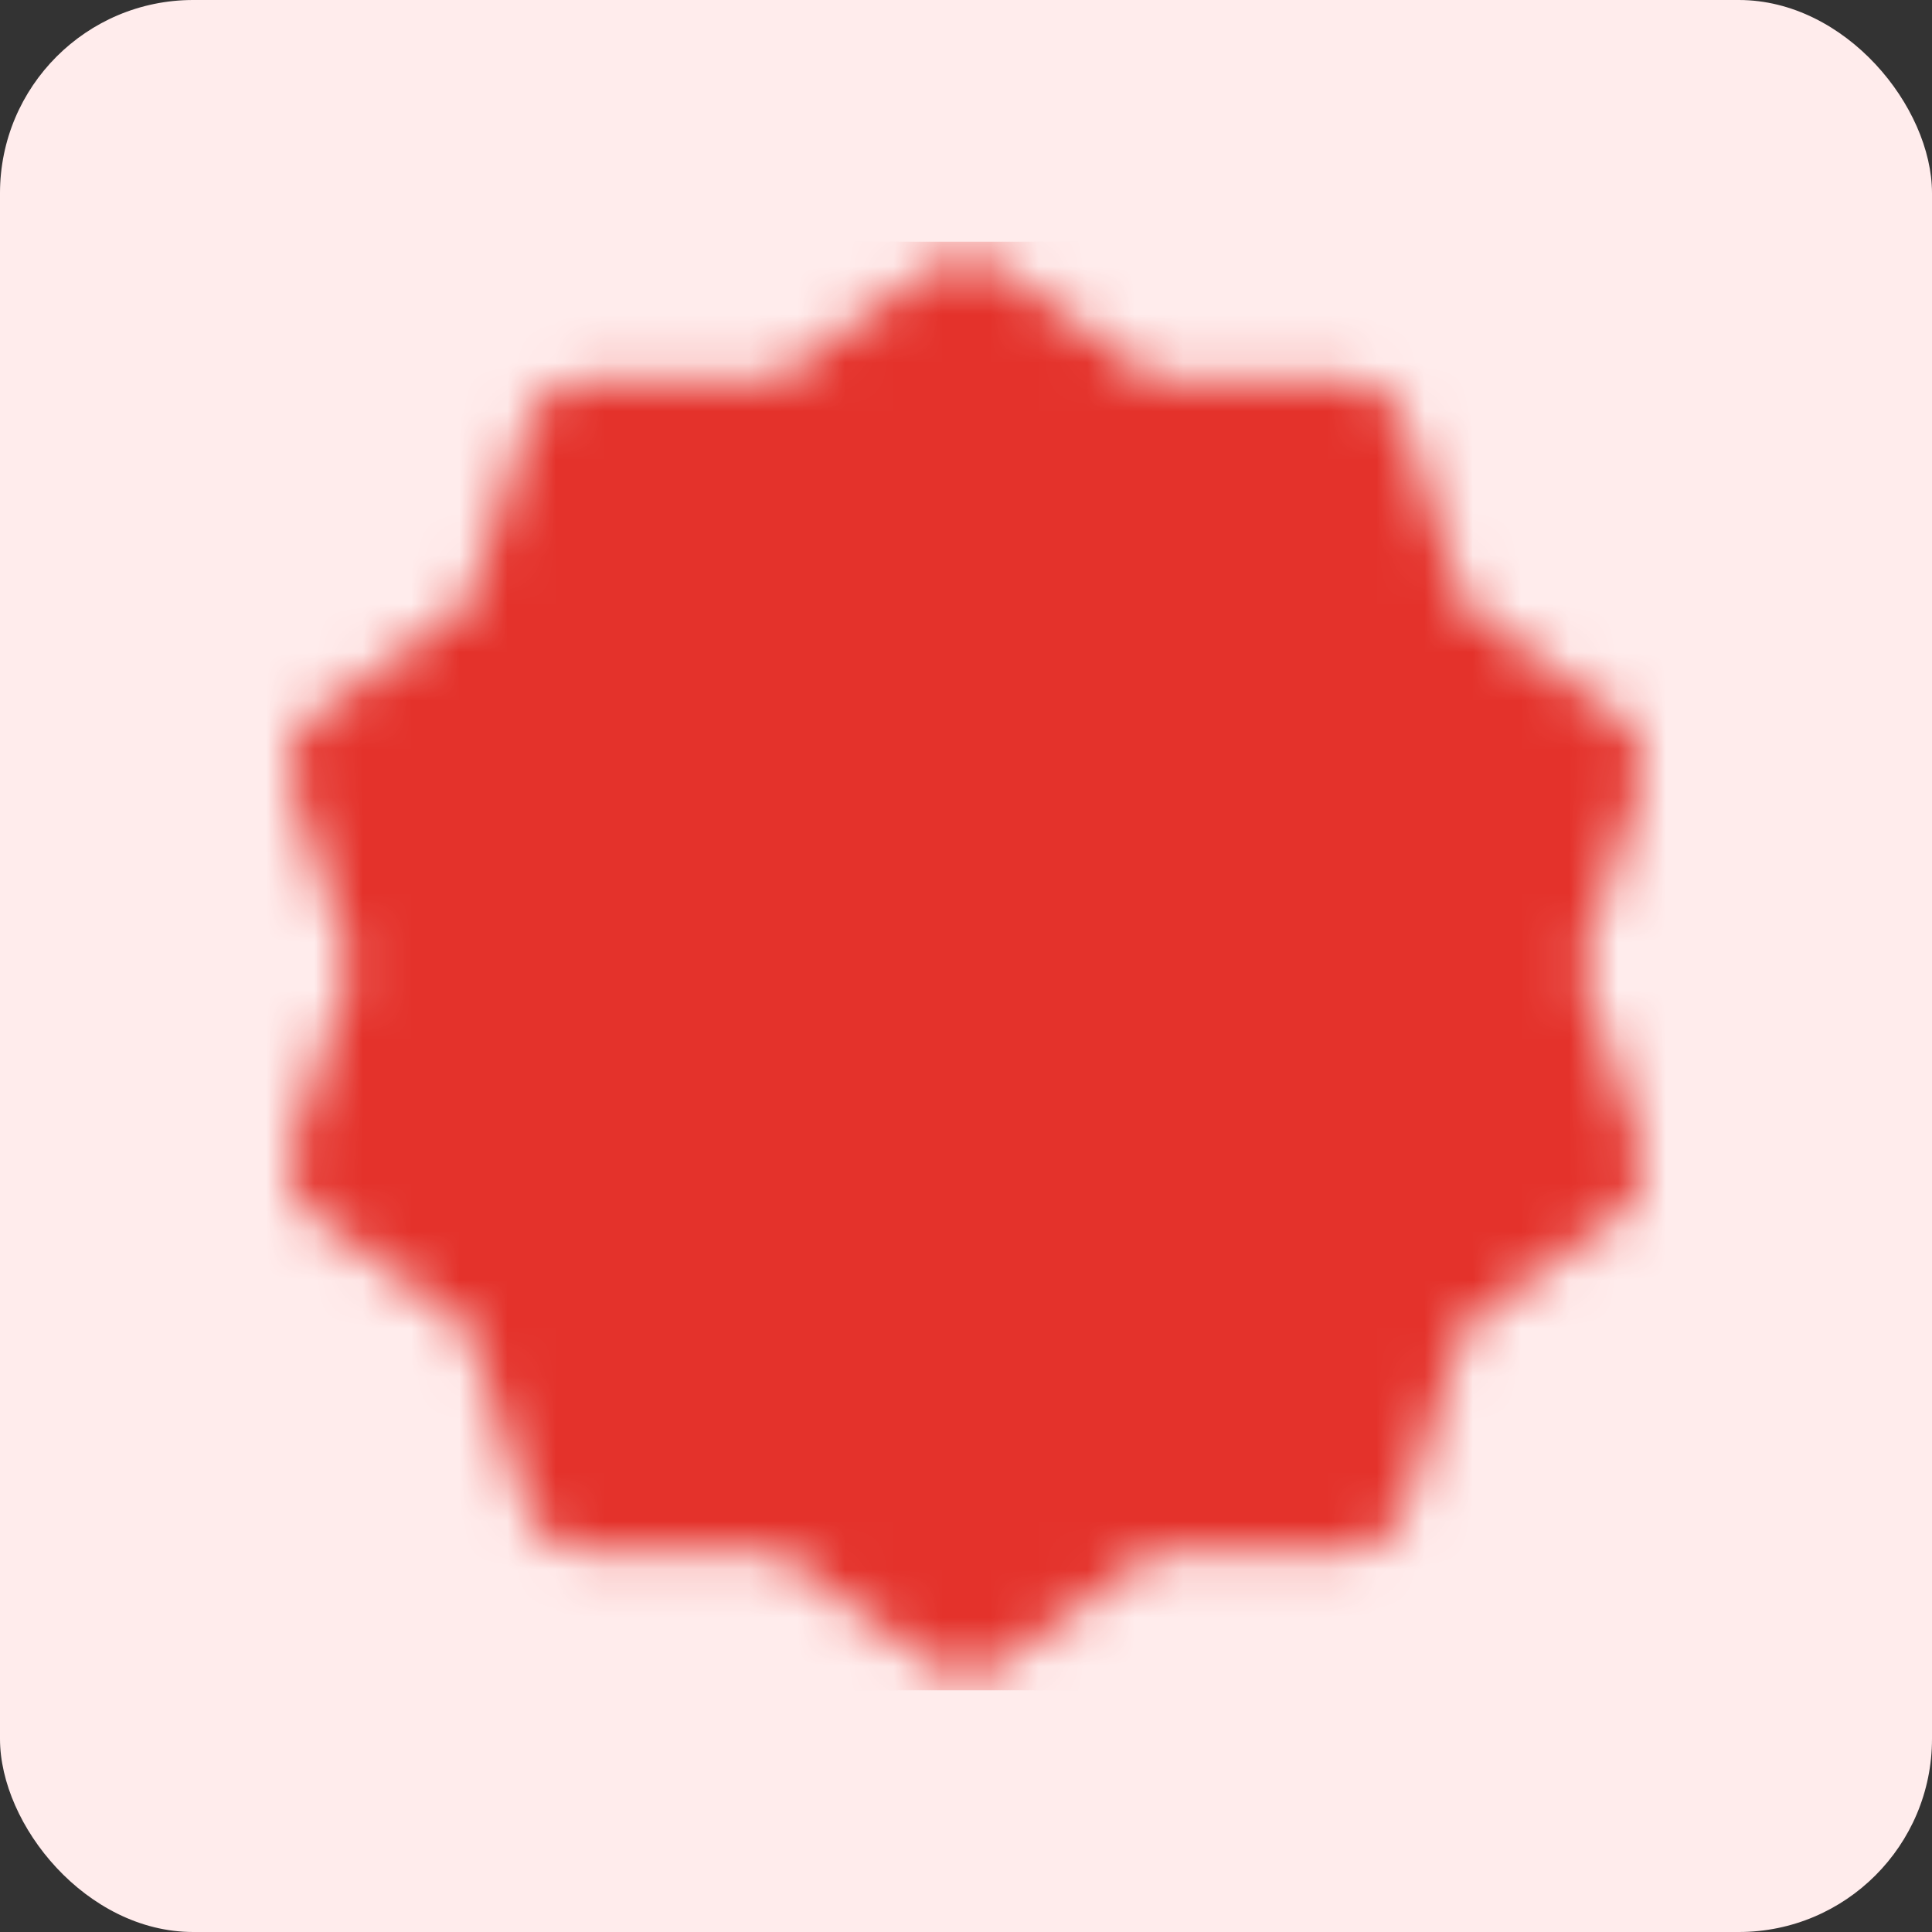 <svg width="40" height="40" viewBox="0 0 40 40" fill="none" xmlns="http://www.w3.org/2000/svg">
<rect x="0" y="0" width="40" height="40" fill="#333333" stroke="none"/>
<rect width="40" height="40" rx="4" fill="#FFECEC"/>
<g clip-path="url(#clip0_111_2002)">
<mask id="mask0_111_2002" style="mask-type:luminance" maskUnits="userSpaceOnUse" x="5" y="5" width="30" height="30">
<path d="M20 6.667L23.502 9.222L27.837 9.214L29.169 13.339L32.681 15.88L31.333 20L32.681 24.12L29.169 26.662L27.837 30.787L23.502 30.779L20 33.334L16.498 30.779L12.163 30.787L10.831 26.662L7.319 24.12L8.667 20L7.319 15.88L10.831 13.339L12.163 9.214L16.498 9.222L20 6.667Z" fill="#555555" stroke="white" stroke-width="2.667" stroke-linecap="round" stroke-linejoin="round"/>
<path d="M15.333 20L18.667 23.334L25.333 16.667" stroke="white" stroke-width="2.667" stroke-linecap="round" stroke-linejoin="round"/>
</mask>
<g mask="url(#mask0_111_2002)">
<path d="M4 4H36V36H4V4Z" fill="#E4322B"/>
</g>
</g>
<defs>
<clipPath id="clip0_111_2002">
<rect width="30" height="30" fill="white" transform="translate(5 5)"/>
</clipPath>
</defs>
</svg>
